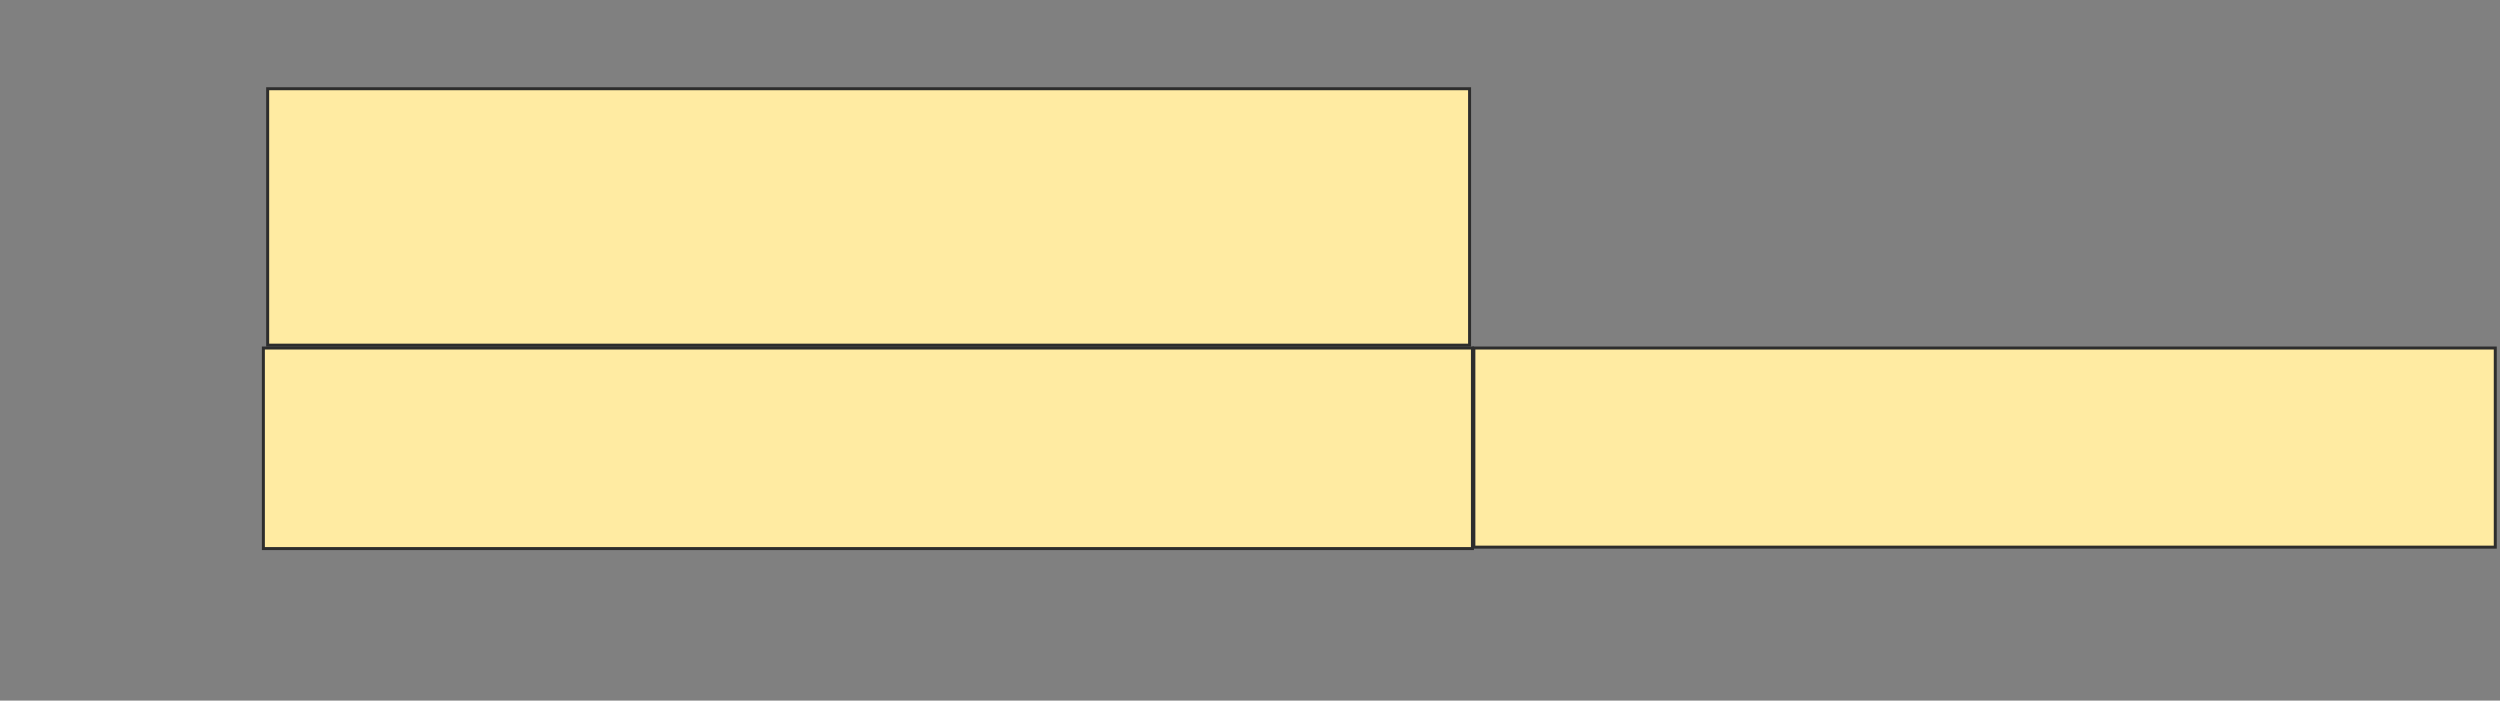 <svg height="234" width="835" xmlns="http://www.w3.org/2000/svg">
 <rect width="100%" height="100%" fill="#808080" stroke="none"/>
 <!-- Created with Image Occlusion Enhanced -->
 <g>
  <title>Labels</title>
 </g>
 <g>
  <title>Masks</title>
  <rect fill="#FFEBA2" height="85.646" id="c286a74489ba496eb4f4f27ee777fb28-ao-1" stroke="#2D2D2D" width="401.435" x="89.402" y="29.636"/>
  
  <rect fill="#FFEBA2" height="66.986" id="c286a74489ba496eb4f4f27ee777fb28-ao-3" stroke="#2D2D2D" width="403.828" x="87.966" y="116.239"/>
  <rect fill="#FFEBA2" height="66.507" id="c286a74489ba496eb4f4f27ee777fb28-ao-4" stroke="#2D2D2D" width="341.148" x="492.273" y="116.239"/>
 </g>
</svg>